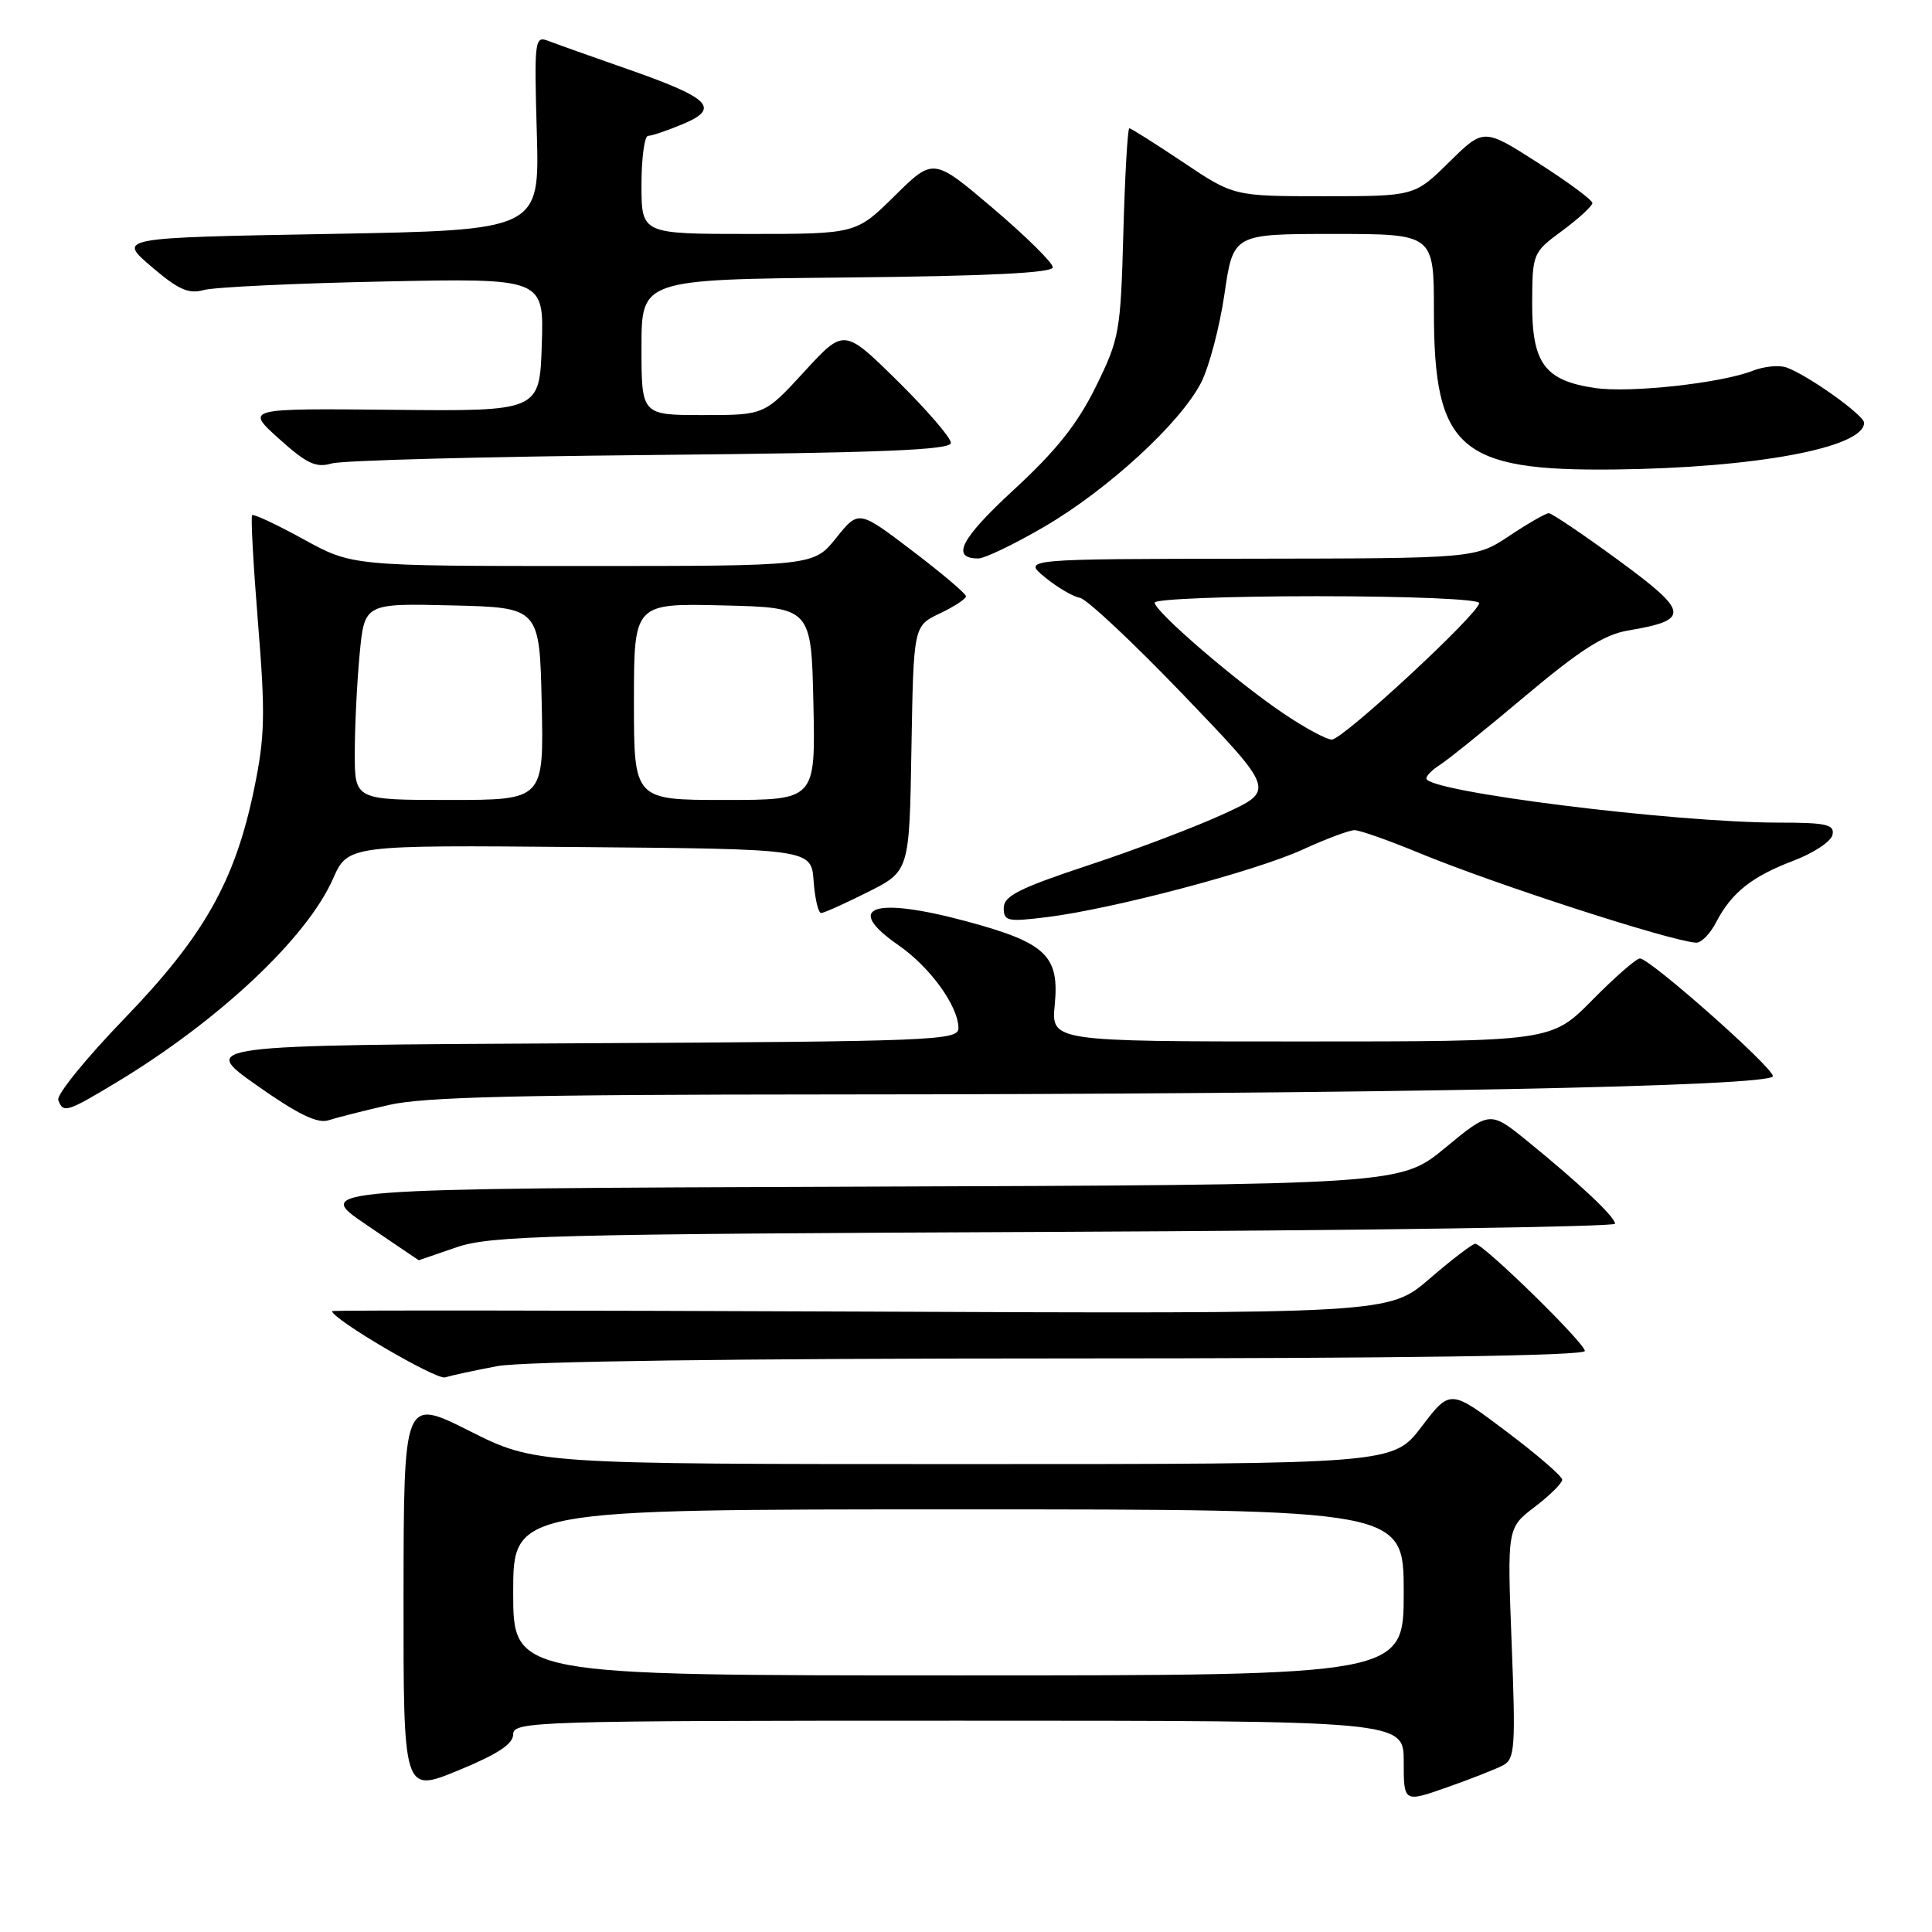 <?xml version="1.0" encoding="UTF-8" standalone="no"?>
<!DOCTYPE svg PUBLIC "-//W3C//DTD SVG 1.1//EN" "http://www.w3.org/Graphics/SVG/1.1/DTD/svg11.dtd" >
<svg xmlns="http://www.w3.org/2000/svg" xmlns:xlink="http://www.w3.org/1999/xlink" version="1.1" viewBox="0 0 256 256">
 <g >
 <path fill="currentColor"
d=" M 199.19 233.90 C 200.73 233.07 200.84 231.47 200.30 217.72 C 199.71 202.46 199.71 202.46 203.35 199.68 C 205.36 198.15 207.00 196.53 207.00 196.07 C 207.00 195.61 203.66 192.73 199.58 189.66 C 192.16 184.07 192.16 184.07 188.37 189.04 C 184.59 194.00 184.59 194.00 127.77 194.00 C 70.96 194.00 70.96 194.00 62.23 189.62 C 53.50 185.23 53.50 185.23 53.47 211.41 C 53.45 237.58 53.45 237.58 60.72 234.59 C 65.95 232.44 68.00 231.09 68.00 229.80 C 68.00 228.09 70.90 228.00 127.00 228.00 C 186.00 228.00 186.00 228.00 186.00 233.42 C 186.00 238.85 186.00 238.85 191.74 236.83 C 194.90 235.72 198.25 234.40 199.19 233.90 Z  M 65.89 181.02 C 69.21 180.39 97.82 180.00 140.64 180.00 C 185.69 180.00 210.00 179.65 210.00 179.01 C 210.00 177.96 196.61 164.86 195.48 164.81 C 195.11 164.80 192.39 166.88 189.42 169.44 C 184.03 174.09 184.03 174.09 114.01 173.79 C 75.51 173.63 44.00 173.60 44.00 173.73 C 44.00 174.78 57.81 182.88 58.98 182.51 C 59.82 182.25 62.92 181.58 65.89 181.02 Z  M 60.50 165.27 C 65.01 163.72 72.83 163.52 139.75 163.23 C 180.59 163.05 214.00 162.56 214.00 162.15 C 214.00 161.25 209.41 156.92 202.47 151.27 C 197.44 147.18 197.44 147.18 191.50 152.09 C 185.55 156.99 185.55 156.99 113.53 157.24 C 41.50 157.50 41.50 157.50 48.49 162.25 C 52.33 164.86 55.48 167.00 55.49 166.99 C 55.50 166.98 57.75 166.21 60.50 165.27 Z  M 51.50 146.42 C 56.19 145.34 68.97 145.04 110.09 145.02 C 182.51 144.99 235.02 143.97 234.92 142.59 C 234.83 141.34 218.61 127.00 217.30 127.00 C 216.82 127.00 213.99 129.47 211.00 132.50 C 205.57 138.00 205.57 138.00 172.43 138.00 C 139.29 138.00 139.29 138.00 139.76 133.12 C 140.39 126.62 138.58 124.92 128.10 122.09 C 115.72 118.75 111.69 120.15 119.06 125.25 C 123.26 128.16 126.99 133.33 127.00 136.24 C 127.00 137.87 123.74 138.00 76.75 138.24 C 26.50 138.50 26.50 138.50 34.00 143.80 C 39.41 147.62 42.06 148.91 43.50 148.45 C 44.60 148.09 48.20 147.18 51.50 146.42 Z  M 15.42 143.43 C 29.04 135.21 40.65 124.30 44.12 116.45 C 46.11 111.97 46.11 111.97 76.80 112.24 C 107.50 112.50 107.50 112.50 107.81 116.75 C 107.98 119.09 108.43 120.99 108.81 120.98 C 109.19 120.97 111.97 119.72 115.00 118.20 C 120.50 115.43 120.50 115.43 120.77 99.19 C 121.05 82.94 121.05 82.94 124.52 81.29 C 126.44 80.38 128.00 79.35 128.00 79.01 C 128.00 78.67 124.80 75.96 120.88 72.98 C 113.77 67.57 113.77 67.57 110.79 71.29 C 107.81 75.00 107.81 75.00 77.24 75.00 C 46.67 75.00 46.67 75.00 40.21 71.45 C 36.66 69.50 33.60 68.07 33.41 68.26 C 33.21 68.45 33.57 74.89 34.19 82.56 C 35.17 94.64 35.11 97.57 33.68 104.50 C 31.15 116.76 27.05 124.02 16.46 134.99 C 11.41 140.22 7.48 145.06 7.72 145.75 C 8.36 147.54 8.84 147.39 15.42 143.43 Z  M 227.37 122.25 C 229.42 118.29 232.11 116.15 237.64 114.05 C 240.31 113.04 242.65 111.49 242.82 110.60 C 243.10 109.25 242.00 109.00 235.68 109.00 C 221.81 109.00 189.00 104.89 189.00 103.15 C 189.00 102.78 189.80 101.98 190.77 101.37 C 191.75 100.76 196.84 96.66 202.08 92.25 C 209.38 86.11 212.56 84.08 215.71 83.55 C 224.00 82.15 223.87 81.14 214.47 74.25 C 209.78 70.81 205.61 68.00 205.22 68.00 C 204.82 68.01 202.47 69.35 200.00 71.00 C 195.50 73.99 195.50 73.99 165.50 74.03 C 135.50 74.07 135.50 74.07 138.46 76.49 C 140.09 77.83 142.17 79.05 143.09 79.21 C 144.00 79.37 150.19 85.18 156.84 92.11 C 168.95 104.73 168.95 104.73 162.22 107.82 C 158.53 109.53 150.44 112.60 144.25 114.64 C 135.08 117.68 133.00 118.72 133.00 120.30 C 133.00 122.07 133.49 122.17 138.75 121.52 C 147.45 120.44 166.34 115.45 172.64 112.56 C 175.72 111.15 178.80 110.00 179.48 110.00 C 180.17 110.00 184.03 111.36 188.06 113.03 C 198.13 117.18 221.18 124.65 224.72 124.91 C 225.40 124.96 226.59 123.76 227.37 122.25 Z  M 138.33 69.82 C 146.79 64.89 156.42 56.04 159.15 50.70 C 160.22 48.61 161.61 43.33 162.25 38.95 C 163.41 31.00 163.41 31.00 176.70 31.00 C 190.00 31.00 190.00 31.00 190.00 41.25 C 190.00 59.48 193.38 62.44 213.93 62.21 C 232.64 62.00 247.00 59.31 247.00 56.02 C 247.00 55.02 239.61 49.74 236.74 48.70 C 235.77 48.34 233.75 48.54 232.24 49.13 C 228.01 50.78 215.97 52.10 211.33 51.41 C 204.69 50.43 203.00 48.15 203.02 40.21 C 203.05 33.56 203.08 33.47 207.02 30.56 C 209.21 28.94 211.00 27.29 211.00 26.90 C 211.00 26.51 207.76 24.11 203.80 21.58 C 196.60 16.97 196.60 16.97 192.02 21.48 C 187.43 26.00 187.43 26.00 175.45 26.00 C 163.48 26.00 163.48 26.00 156.77 21.50 C 153.08 19.03 149.87 17.00 149.64 17.00 C 149.42 17.00 149.06 23.21 148.85 30.80 C 148.49 44.01 148.33 44.89 145.19 51.26 C 142.77 56.18 139.95 59.72 134.35 64.88 C 127.30 71.38 125.94 74.00 129.63 74.00 C 130.47 74.00 134.38 72.12 138.33 69.82 Z  M 86.25 60.29 C 116.90 60.00 126.00 59.63 126.00 58.68 C 126.00 58.00 122.81 54.31 118.92 50.47 C 111.84 43.50 111.84 43.50 106.57 49.25 C 101.29 55.00 101.29 55.00 93.15 55.00 C 85.00 55.00 85.00 55.00 85.00 46.02 C 85.00 37.03 85.00 37.03 112.25 36.77 C 131.00 36.58 139.50 36.16 139.50 35.42 C 139.50 34.82 135.94 31.31 131.59 27.61 C 123.68 20.89 123.68 20.89 118.56 25.94 C 113.44 31.00 113.44 31.00 99.22 31.00 C 85.00 31.00 85.00 31.00 85.00 24.50 C 85.00 20.92 85.40 18.00 85.88 18.00 C 86.36 18.00 88.42 17.30 90.46 16.45 C 95.49 14.35 94.15 13.00 83.22 9.18 C 78.43 7.51 73.66 5.81 72.63 5.41 C 70.85 4.73 70.78 5.32 71.13 17.60 C 71.50 30.50 71.50 30.50 43.55 31.00 C 15.59 31.50 15.59 31.50 20.05 35.32 C 23.62 38.38 24.99 38.99 27.00 38.43 C 28.38 38.05 39.08 37.54 50.79 37.30 C 72.08 36.86 72.08 36.86 71.79 45.68 C 71.50 54.50 71.50 54.50 52.00 54.30 C 32.50 54.11 32.50 54.11 36.96 58.13 C 40.65 61.45 41.87 62.02 43.96 61.41 C 45.36 61.00 64.39 60.50 86.25 60.29 Z  M 68.00 211.00 C 68.00 200.00 68.00 200.00 127.00 200.00 C 186.00 200.00 186.00 200.00 186.00 211.00 C 186.00 222.00 186.00 222.00 127.00 222.00 C 68.00 222.00 68.00 222.00 68.00 211.00 Z  M 47.01 99.75 C 47.01 96.31 47.30 90.45 47.65 86.72 C 48.29 79.94 48.29 79.94 59.90 80.22 C 71.50 80.50 71.50 80.50 71.78 93.25 C 72.06 106.00 72.06 106.00 59.53 106.00 C 47.00 106.00 47.00 106.00 47.01 99.75 Z  M 84.00 92.97 C 84.00 79.94 84.00 79.94 95.75 80.22 C 107.50 80.50 107.50 80.50 107.78 93.25 C 108.06 106.00 108.06 106.00 96.03 106.00 C 84.00 106.00 84.00 106.00 84.00 92.97 Z  M 170.10 94.56 C 163.87 90.38 153.00 81.02 153.00 79.85 C 153.00 79.38 162.68 79.00 174.50 79.00 C 186.68 79.00 196.00 79.39 196.00 79.91 C 196.00 81.27 177.94 98.00 176.47 98.00 C 175.77 98.00 172.90 96.45 170.10 94.56 Z "/>
</g>
</svg>